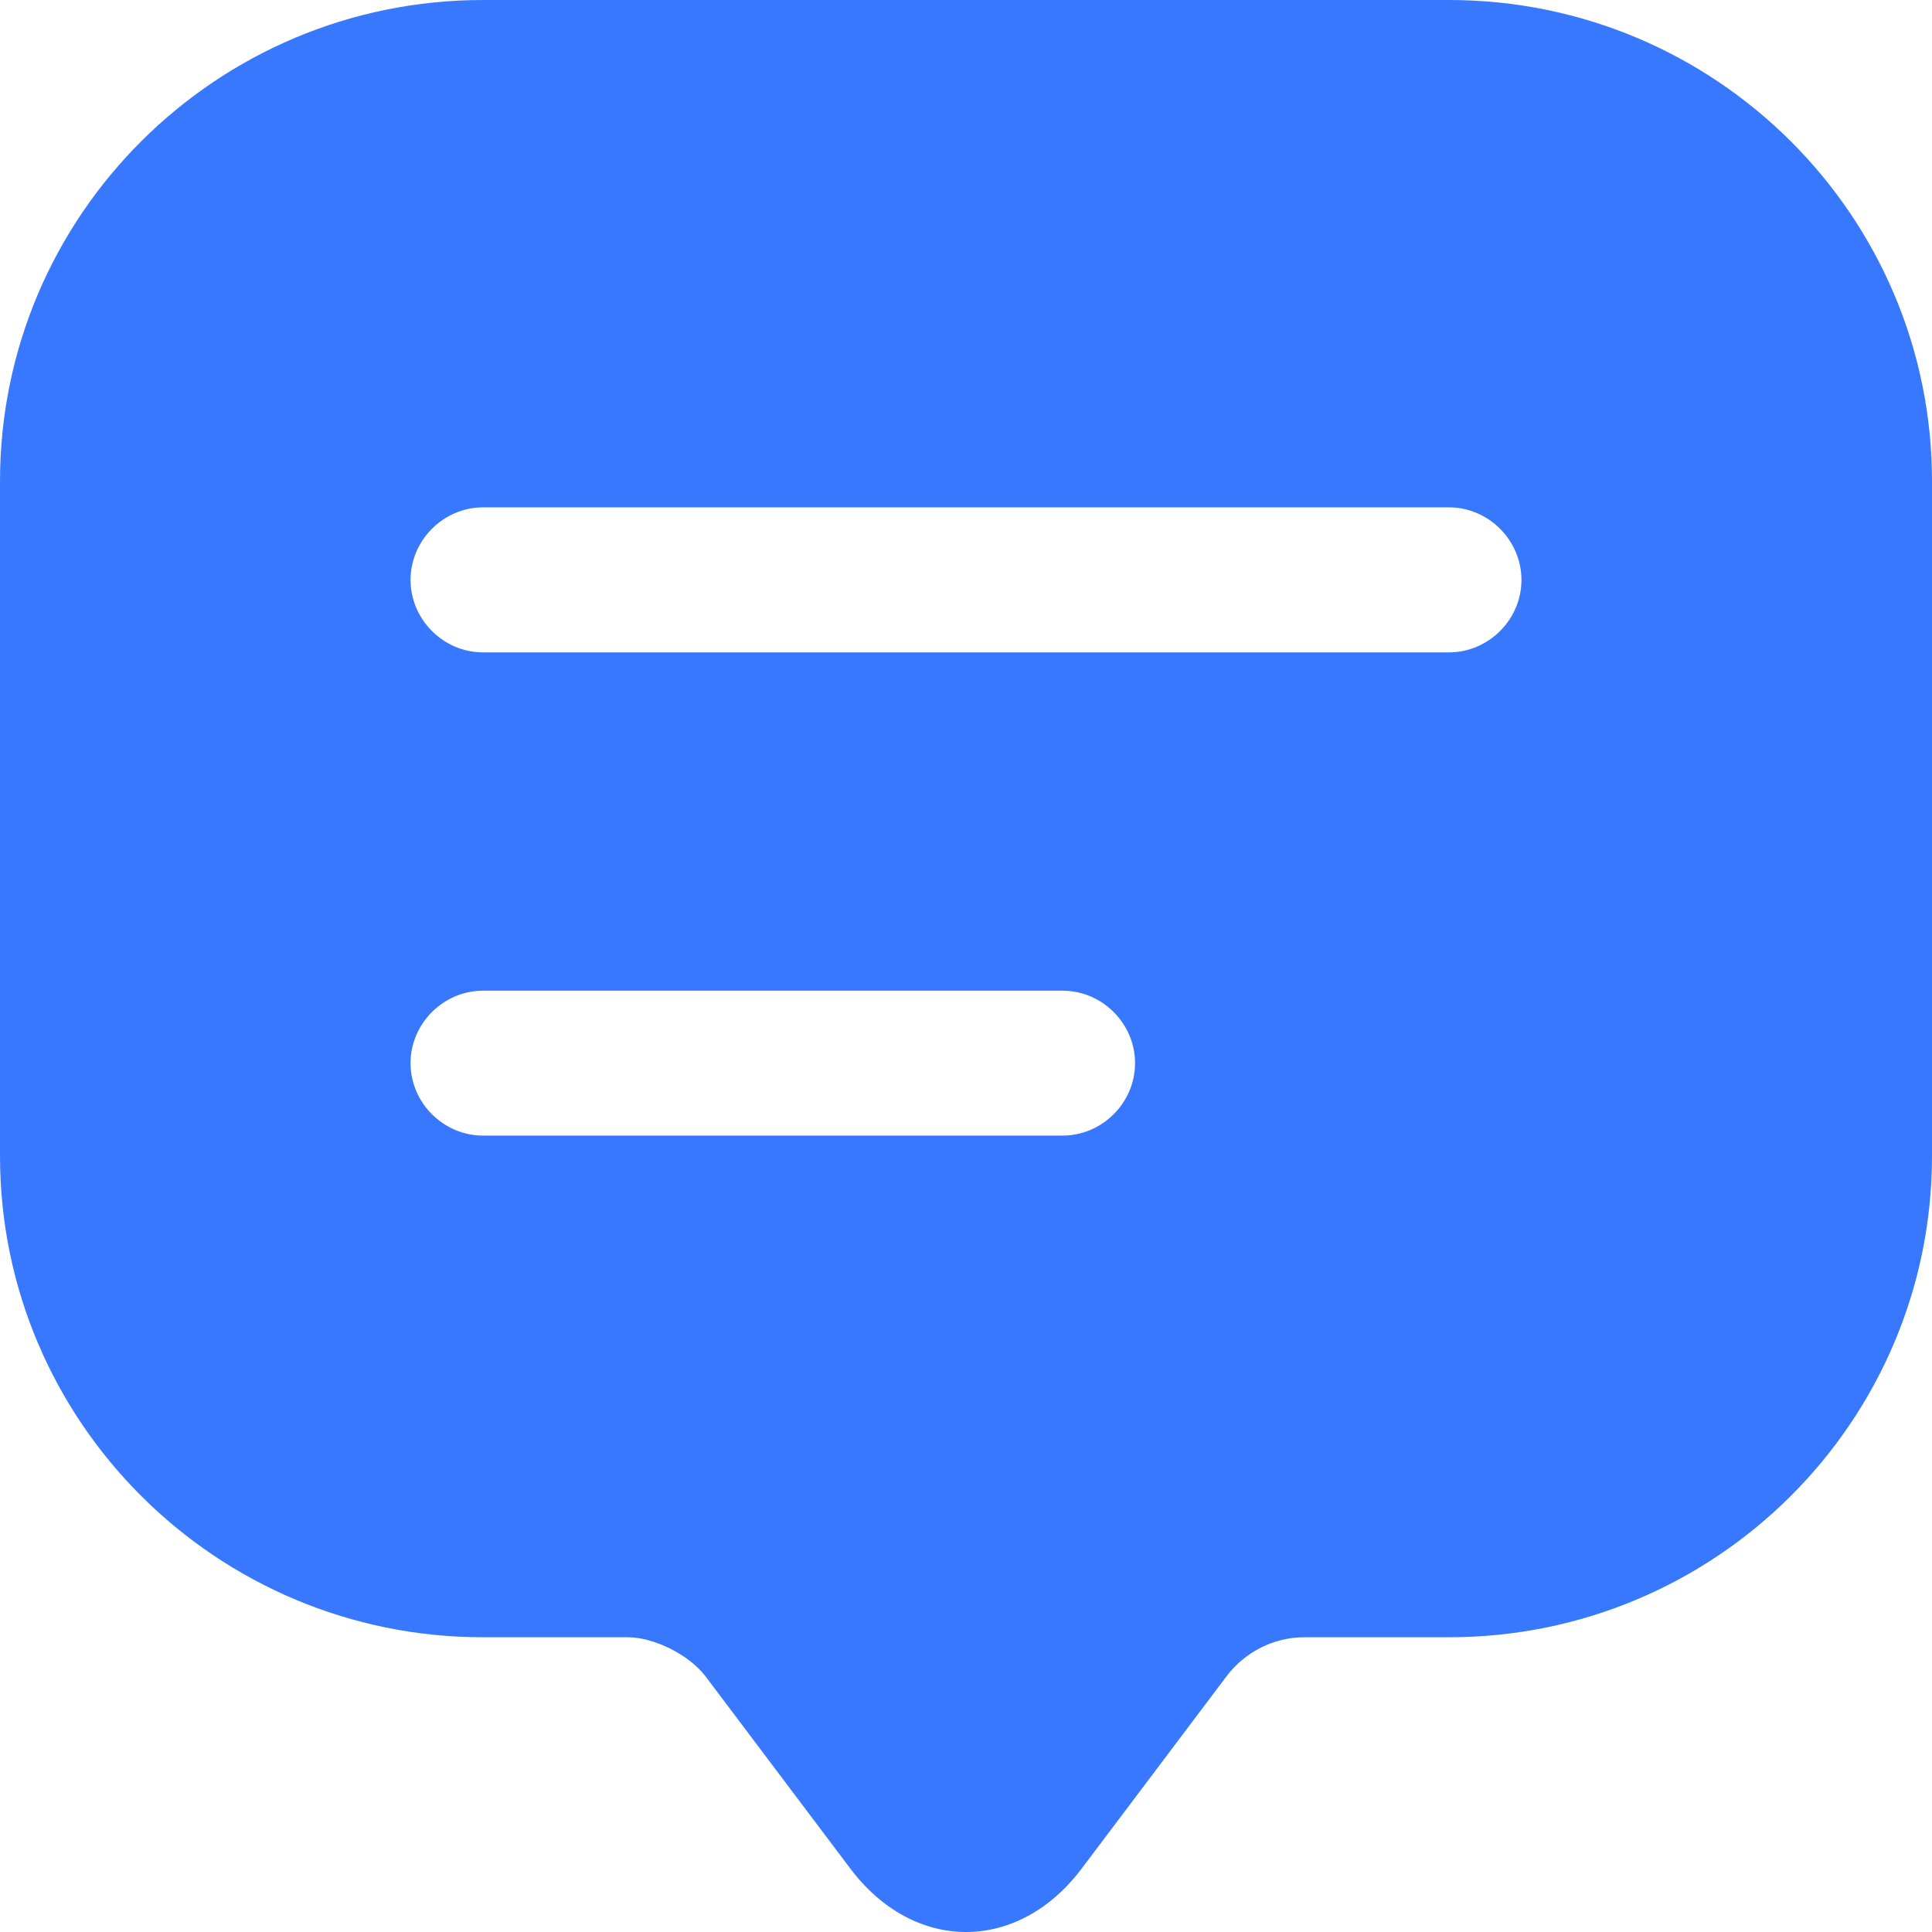 <svg width="18" height="18" viewBox="0 0 18 18" fill="none" xmlns="http://www.w3.org/2000/svg">
<path d="M13.5 0H4.5C2.016 0 0 2.008 0 4.484V9.869V10.769C0 13.246 2.016 15.254 4.5 15.254H5.85C6.093 15.254 6.417 15.416 6.57 15.614L7.92 17.406C8.514 18.198 9.486 18.198 10.08 17.406L11.43 15.614C11.601 15.389 11.871 15.254 12.15 15.254H13.5C15.984 15.254 18 13.246 18 10.769V4.484C18 2.008 15.984 0 13.5 0ZM9.9 10.58H4.5C4.131 10.58 3.825 10.274 3.825 9.905C3.825 9.536 4.131 9.23 4.5 9.23H9.9C10.269 9.23 10.575 9.536 10.575 9.905C10.575 10.274 10.269 10.58 9.9 10.58ZM13.5 6.078H4.5C4.131 6.078 3.825 5.772 3.825 5.403C3.825 5.034 4.131 4.727 4.5 4.727H13.5C13.869 4.727 14.175 5.034 14.175 5.403C14.175 5.772 13.869 6.078 13.5 6.078Z" fill="#3878FF"/>
</svg>
